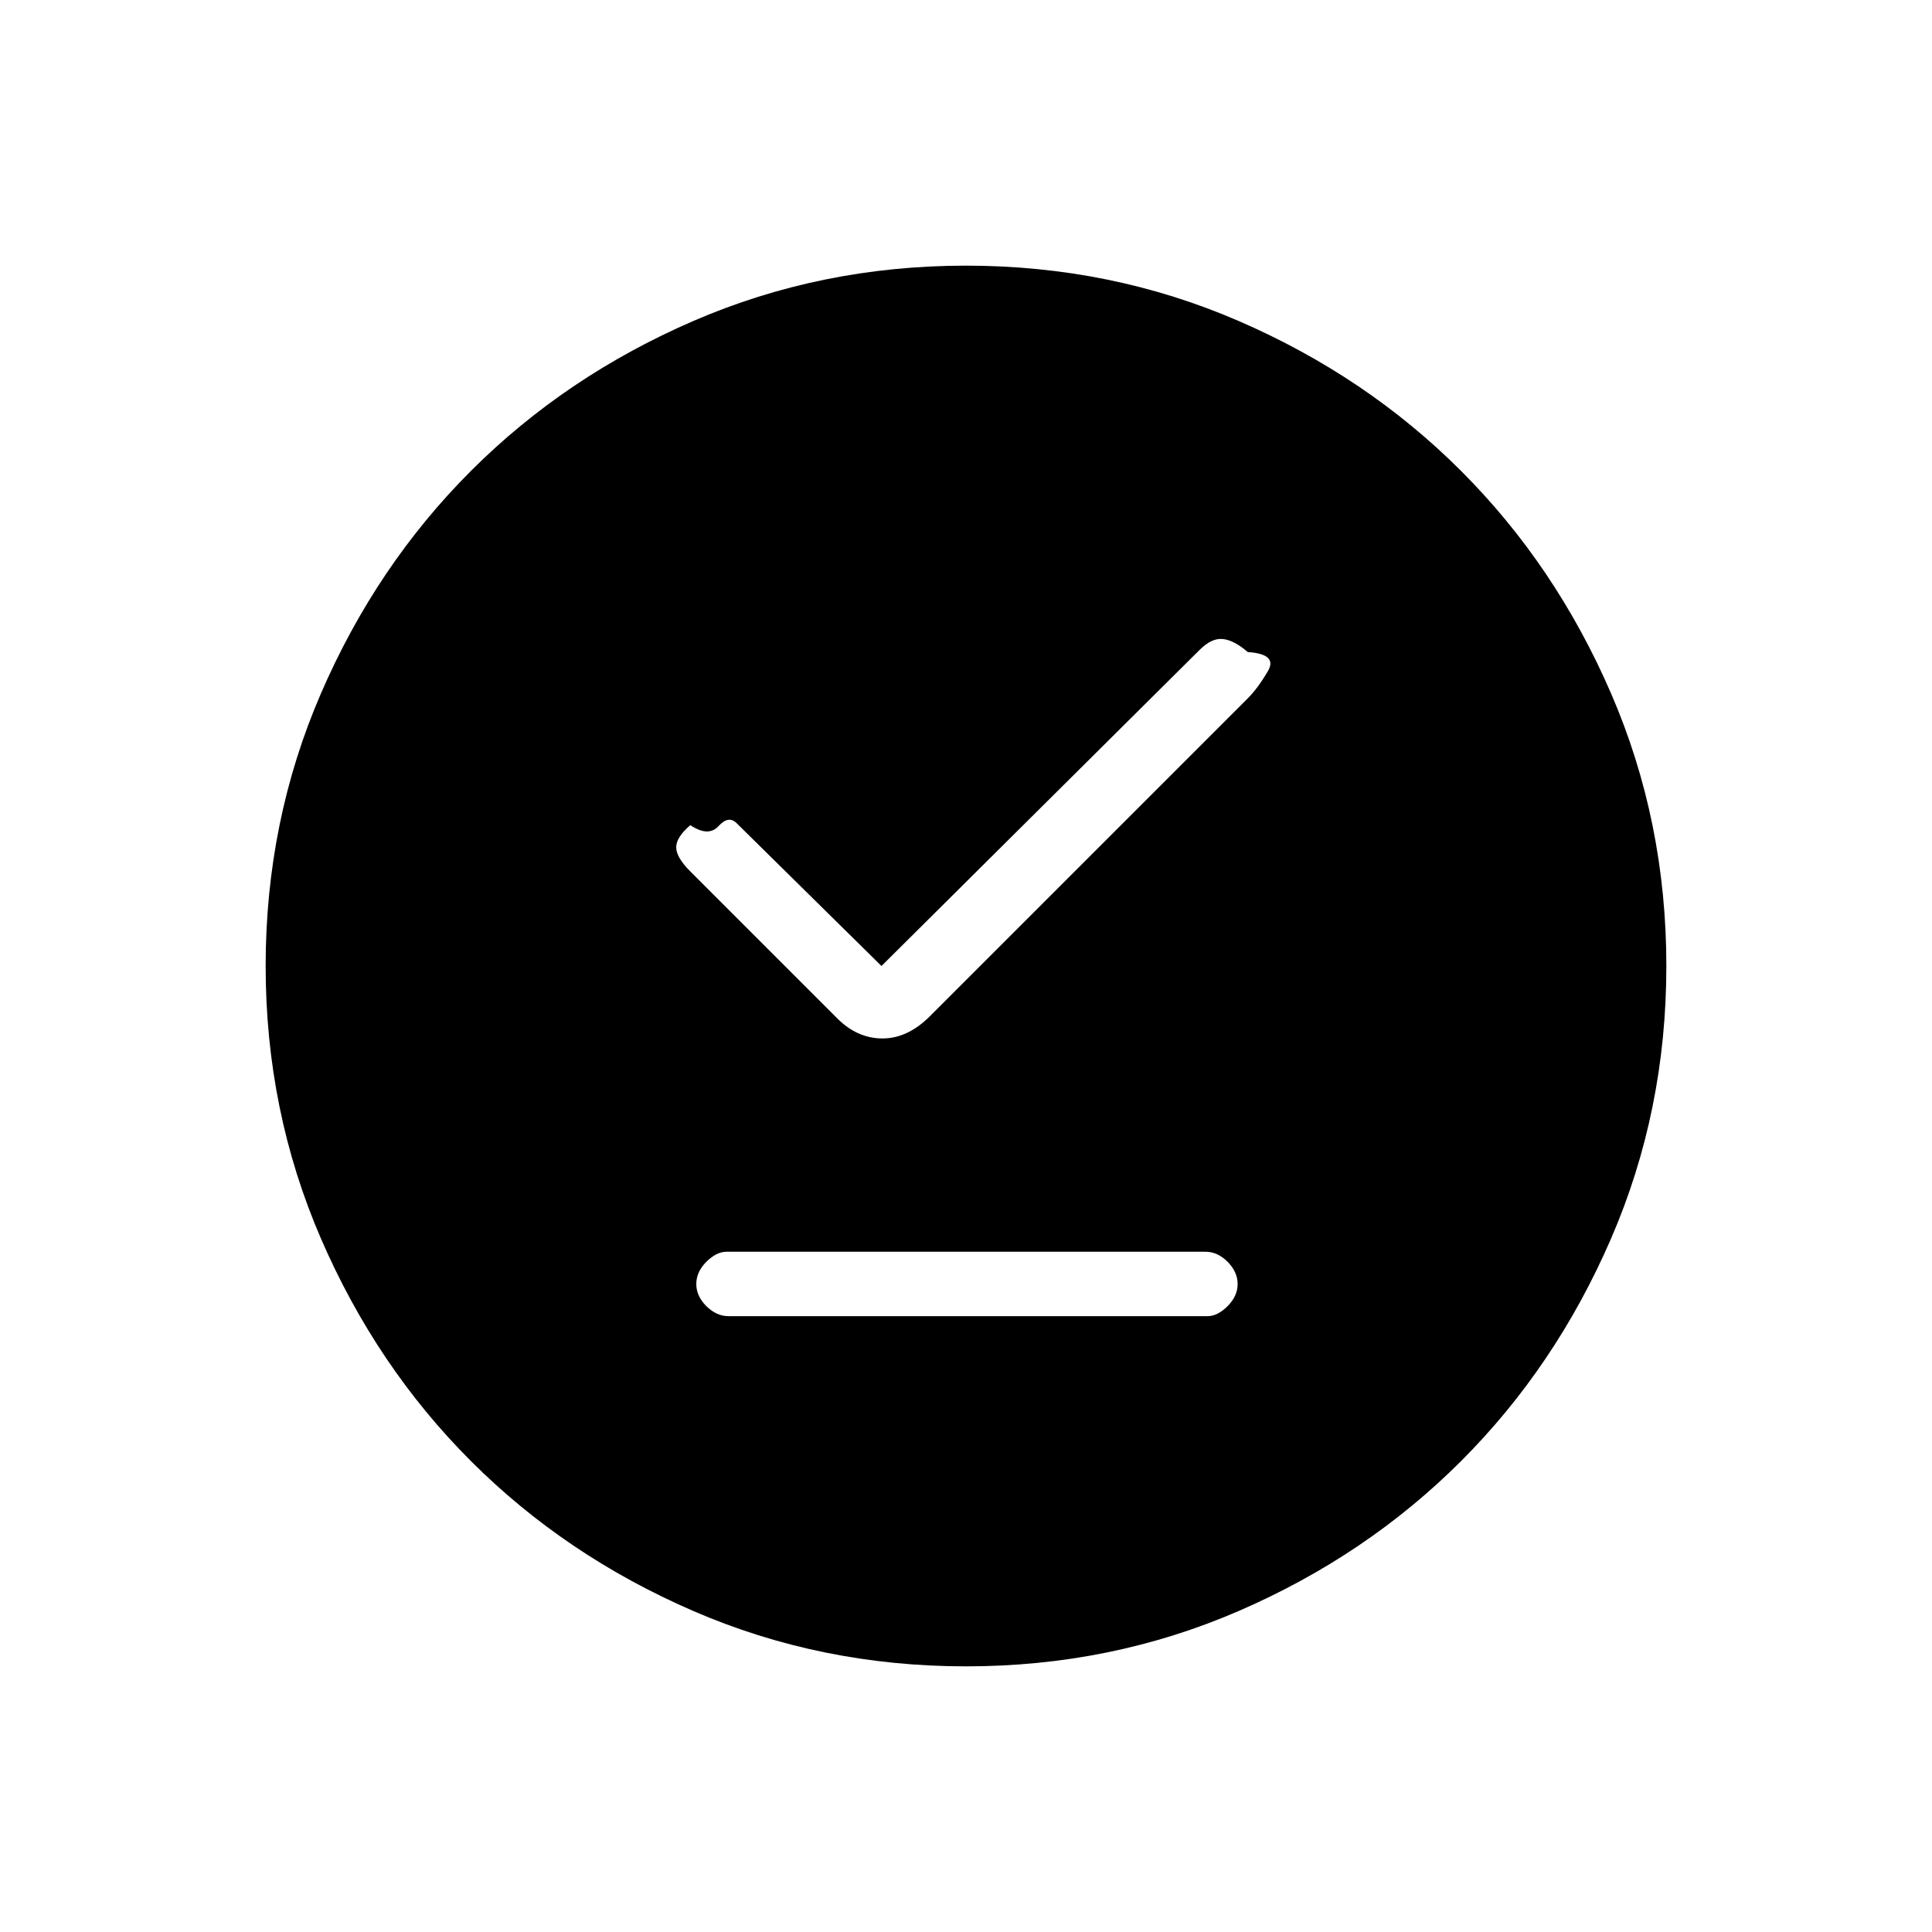 <svg xmlns="http://www.w3.org/2000/svg" height="20" width="20"><path d="M8.667 10.542Q8.875 10.75 9.135 10.75Q9.396 10.75 9.625 10.521L12.917 7.229Q13.021 7.125 13.125 6.948Q13.229 6.771 12.917 6.75Q12.771 6.625 12.656 6.615Q12.542 6.604 12.417 6.729L9.125 10L7.625 8.521Q7.542 8.438 7.438 8.552Q7.333 8.667 7.146 8.542Q7 8.667 7 8.771Q7 8.875 7.146 9.021ZM7.542 13.625H12.5Q12.604 13.625 12.708 13.521Q12.812 13.417 12.812 13.292Q12.812 13.167 12.708 13.062Q12.604 12.958 12.479 12.958H7.521Q7.417 12.958 7.312 13.062Q7.208 13.167 7.208 13.292Q7.208 13.417 7.312 13.521Q7.417 13.625 7.542 13.625ZM10 17.25Q8.5 17.25 7.177 16.677Q5.854 16.104 4.875 15.125Q3.896 14.146 3.323 12.823Q2.75 11.5 2.75 10Q2.75 8.5 3.323 7.177Q3.896 5.854 4.875 4.875Q5.854 3.896 7.177 3.323Q8.5 2.75 10 2.75Q11.5 2.75 12.823 3.323Q14.146 3.896 15.125 4.875Q16.104 5.854 16.677 7.177Q17.25 8.5 17.25 10Q17.25 11.5 16.677 12.823Q16.104 14.146 15.125 15.125Q14.146 16.104 12.823 16.677Q11.5 17.25 10 17.25Z"/></svg>